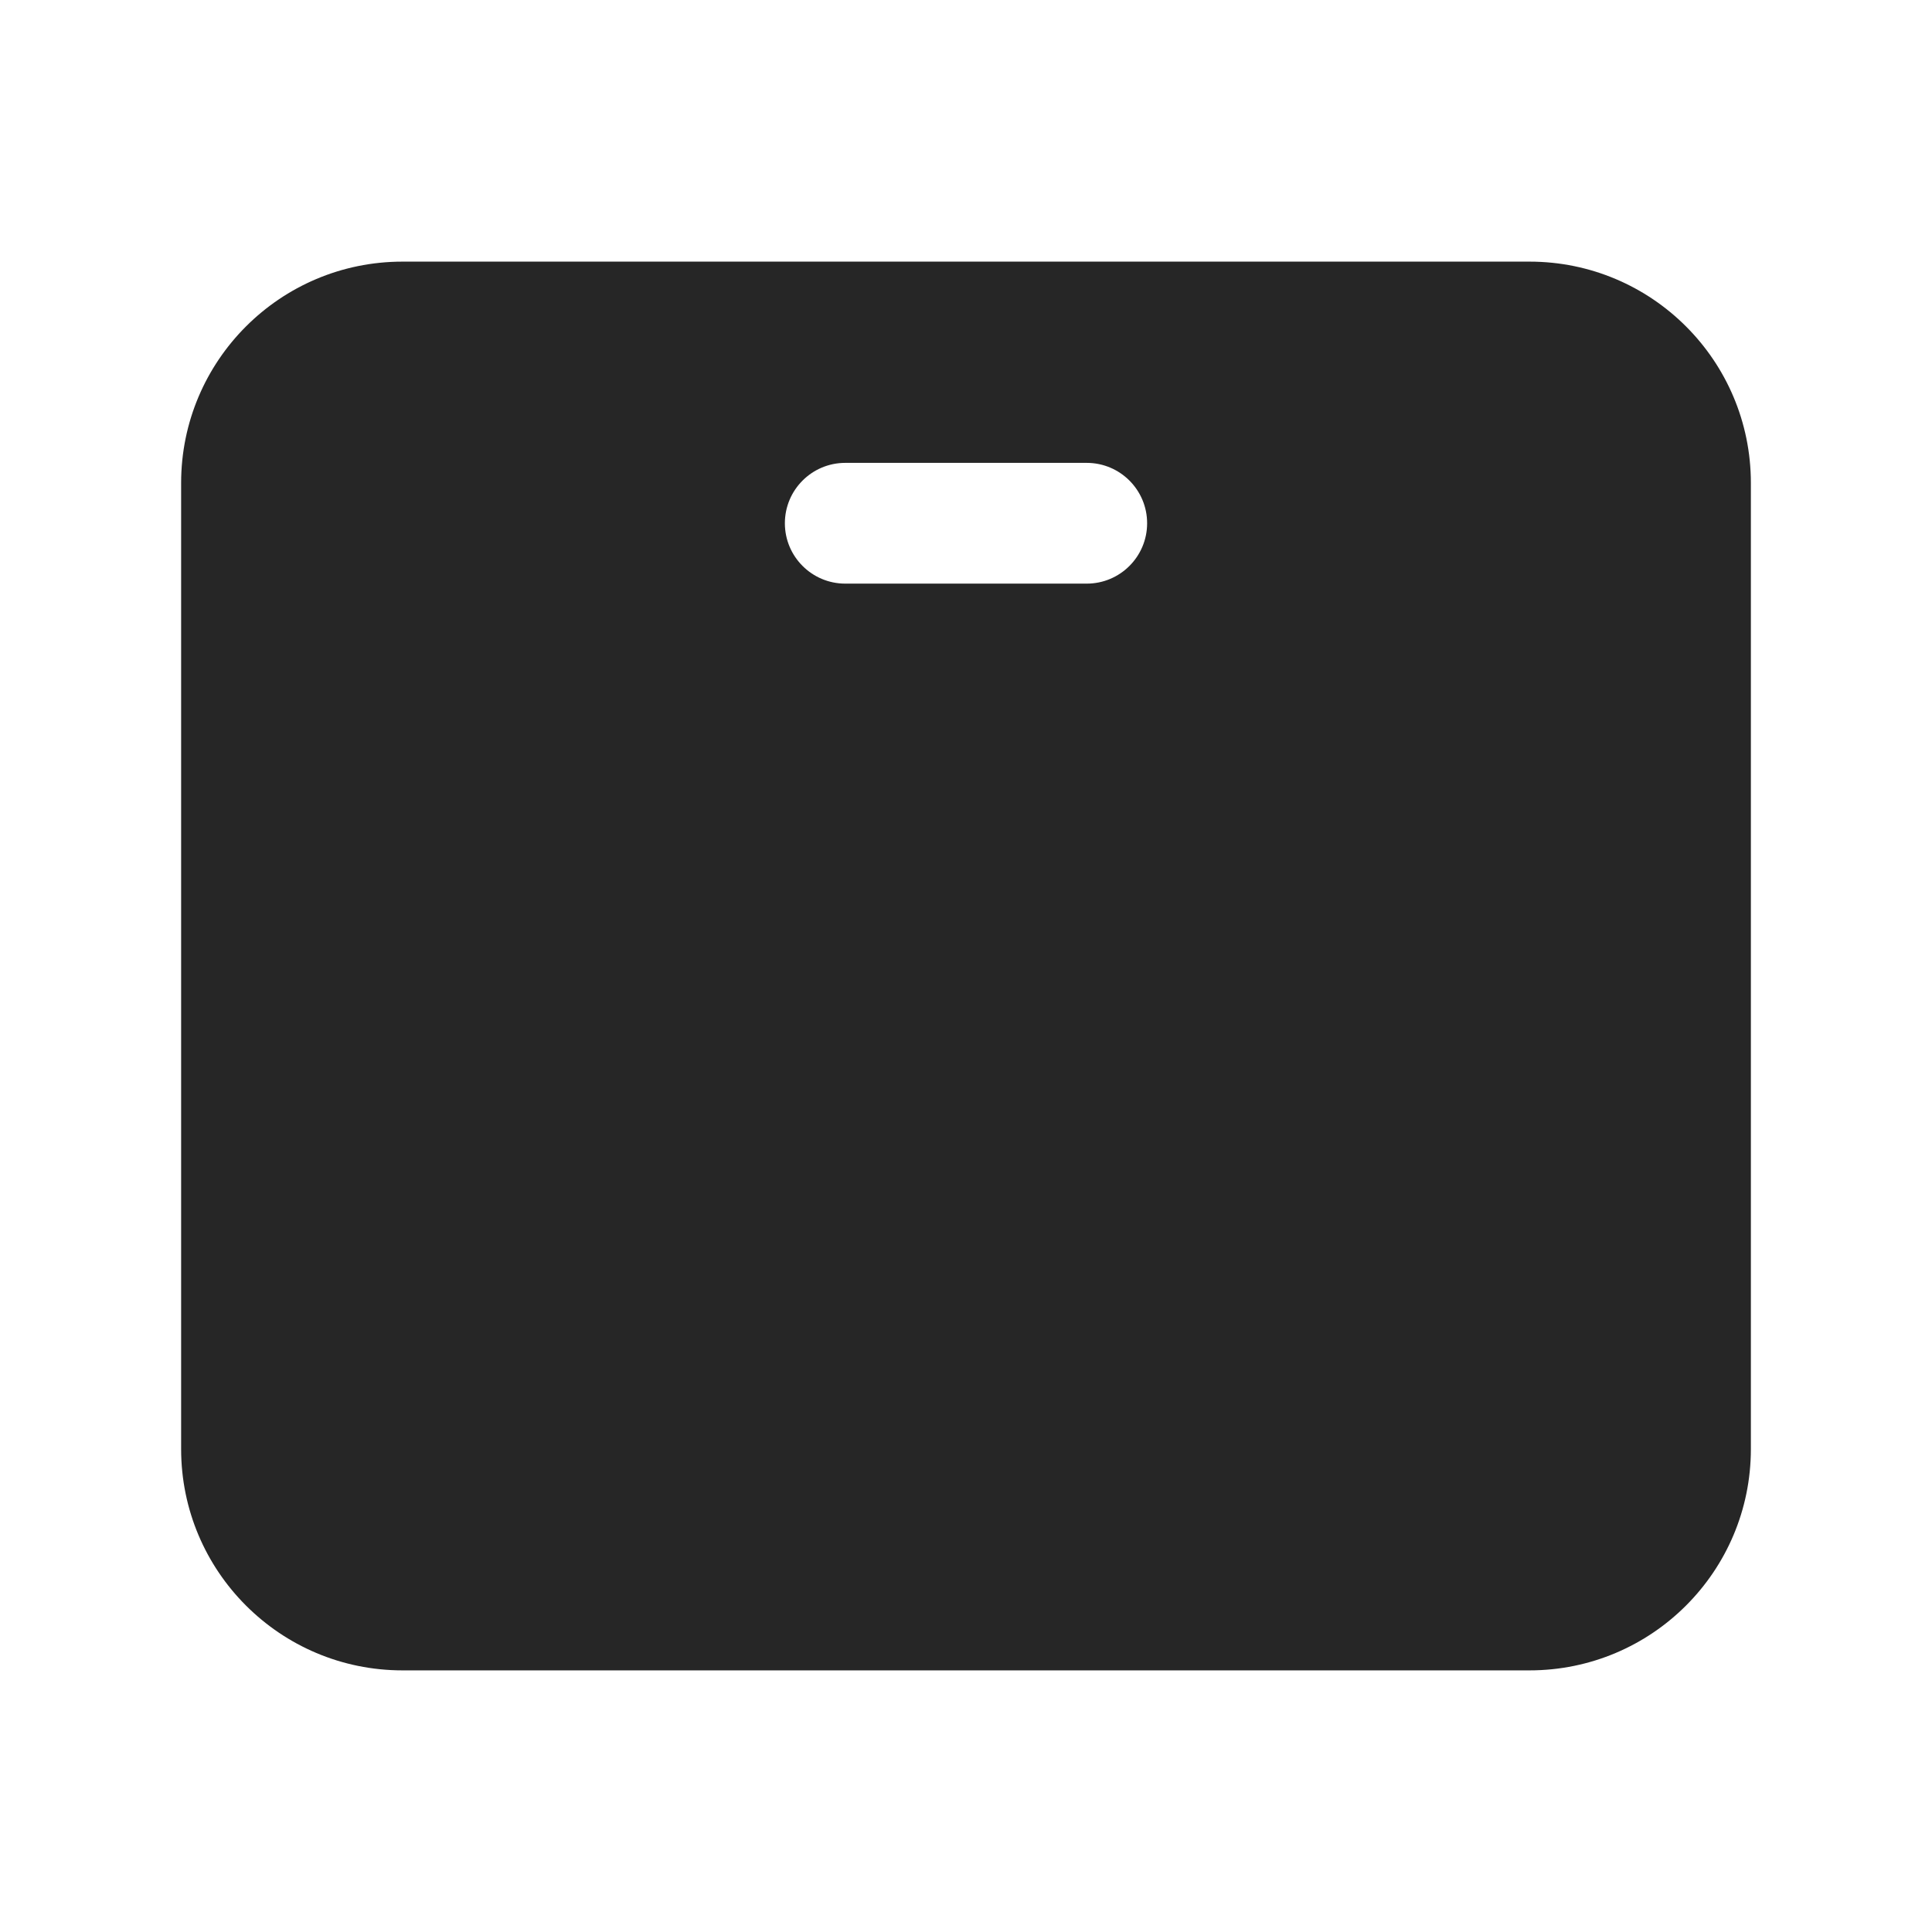 <svg width="24" height="24" viewBox="0 0 24 24" fill="none" xmlns="http://www.w3.org/2000/svg">
<path fill-rule="evenodd" clip-rule="evenodd" d="M5 3.25C3.481 3.25 2.25 4.481 2.25 6V18C2.25 19.519 3.481 20.75 5 20.75H19C20.519 20.75 21.75 19.519 21.75 18V6C21.75 4.481 20.519 3.25 19 3.25H5ZM10.5 5.75C10.086 5.75 9.75 6.086 9.75 6.5C9.75 6.914 10.086 7.25 10.5 7.25H13.5C13.914 7.25 14.25 6.914 14.25 6.5C14.25 6.086 13.914 5.75 13.5 5.75H10.5Z" fill="#262626"/>
</svg>
